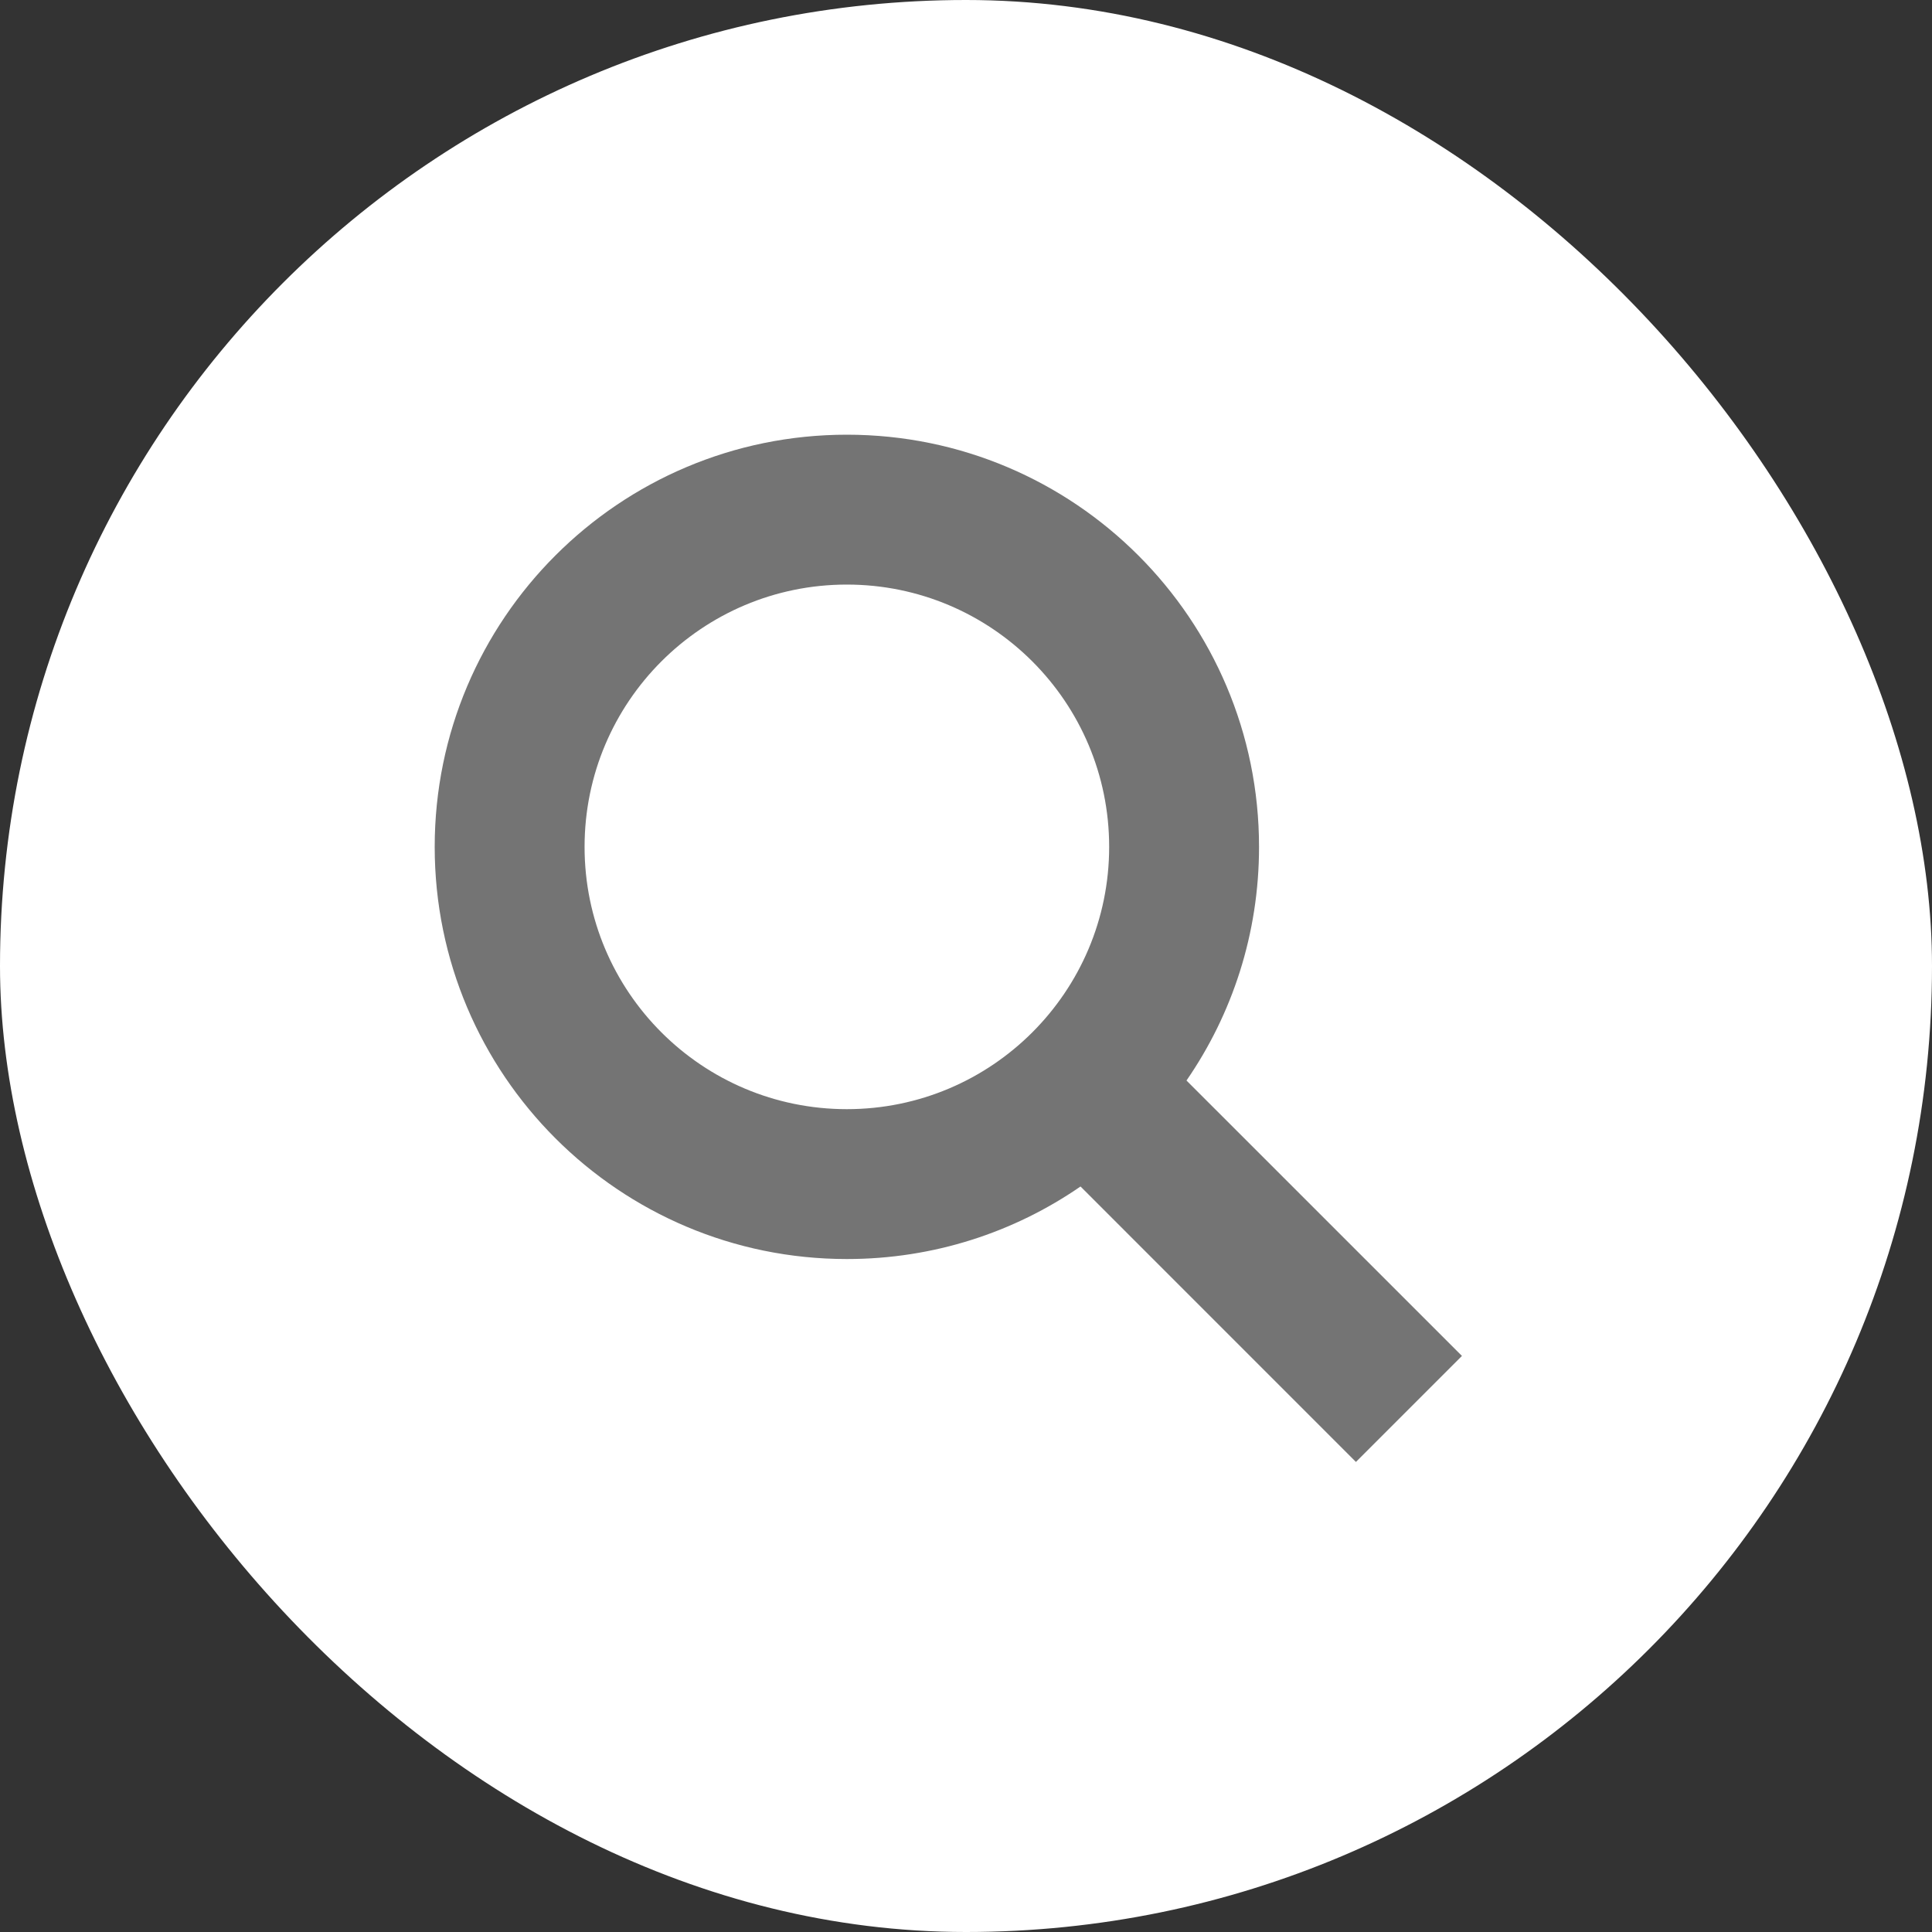 <svg width="40" height="40" viewBox="0 0 40 40" fill="none" xmlns="http://www.w3.org/2000/svg">
<rect x="0" y="0" width="40" height="40" fill="#333333" stroke="none"/>
<rect width="40" height="40" rx="20" fill="white"/>
<path fill-rule="evenodd" clip-rule="evenodd" d="M22.371 24.565C20.996 25.513 19.33 26.067 17.534 26.067C12.821 26.067 9 22.247 9 17.534C9 12.821 12.821 9 17.534 9C22.247 9 26.067 12.821 26.067 17.534C26.067 19.33 25.513 20.996 24.565 22.371L30.268 28.073L28.073 30.268L22.371 24.565ZM17.533 22.964C20.532 22.964 22.964 20.533 22.964 17.534C22.964 14.534 20.532 12.103 17.533 12.103C14.534 12.103 12.103 14.534 12.103 17.534C12.103 20.533 14.534 22.964 17.533 22.964Z" fill="#747474"/>
</svg>
